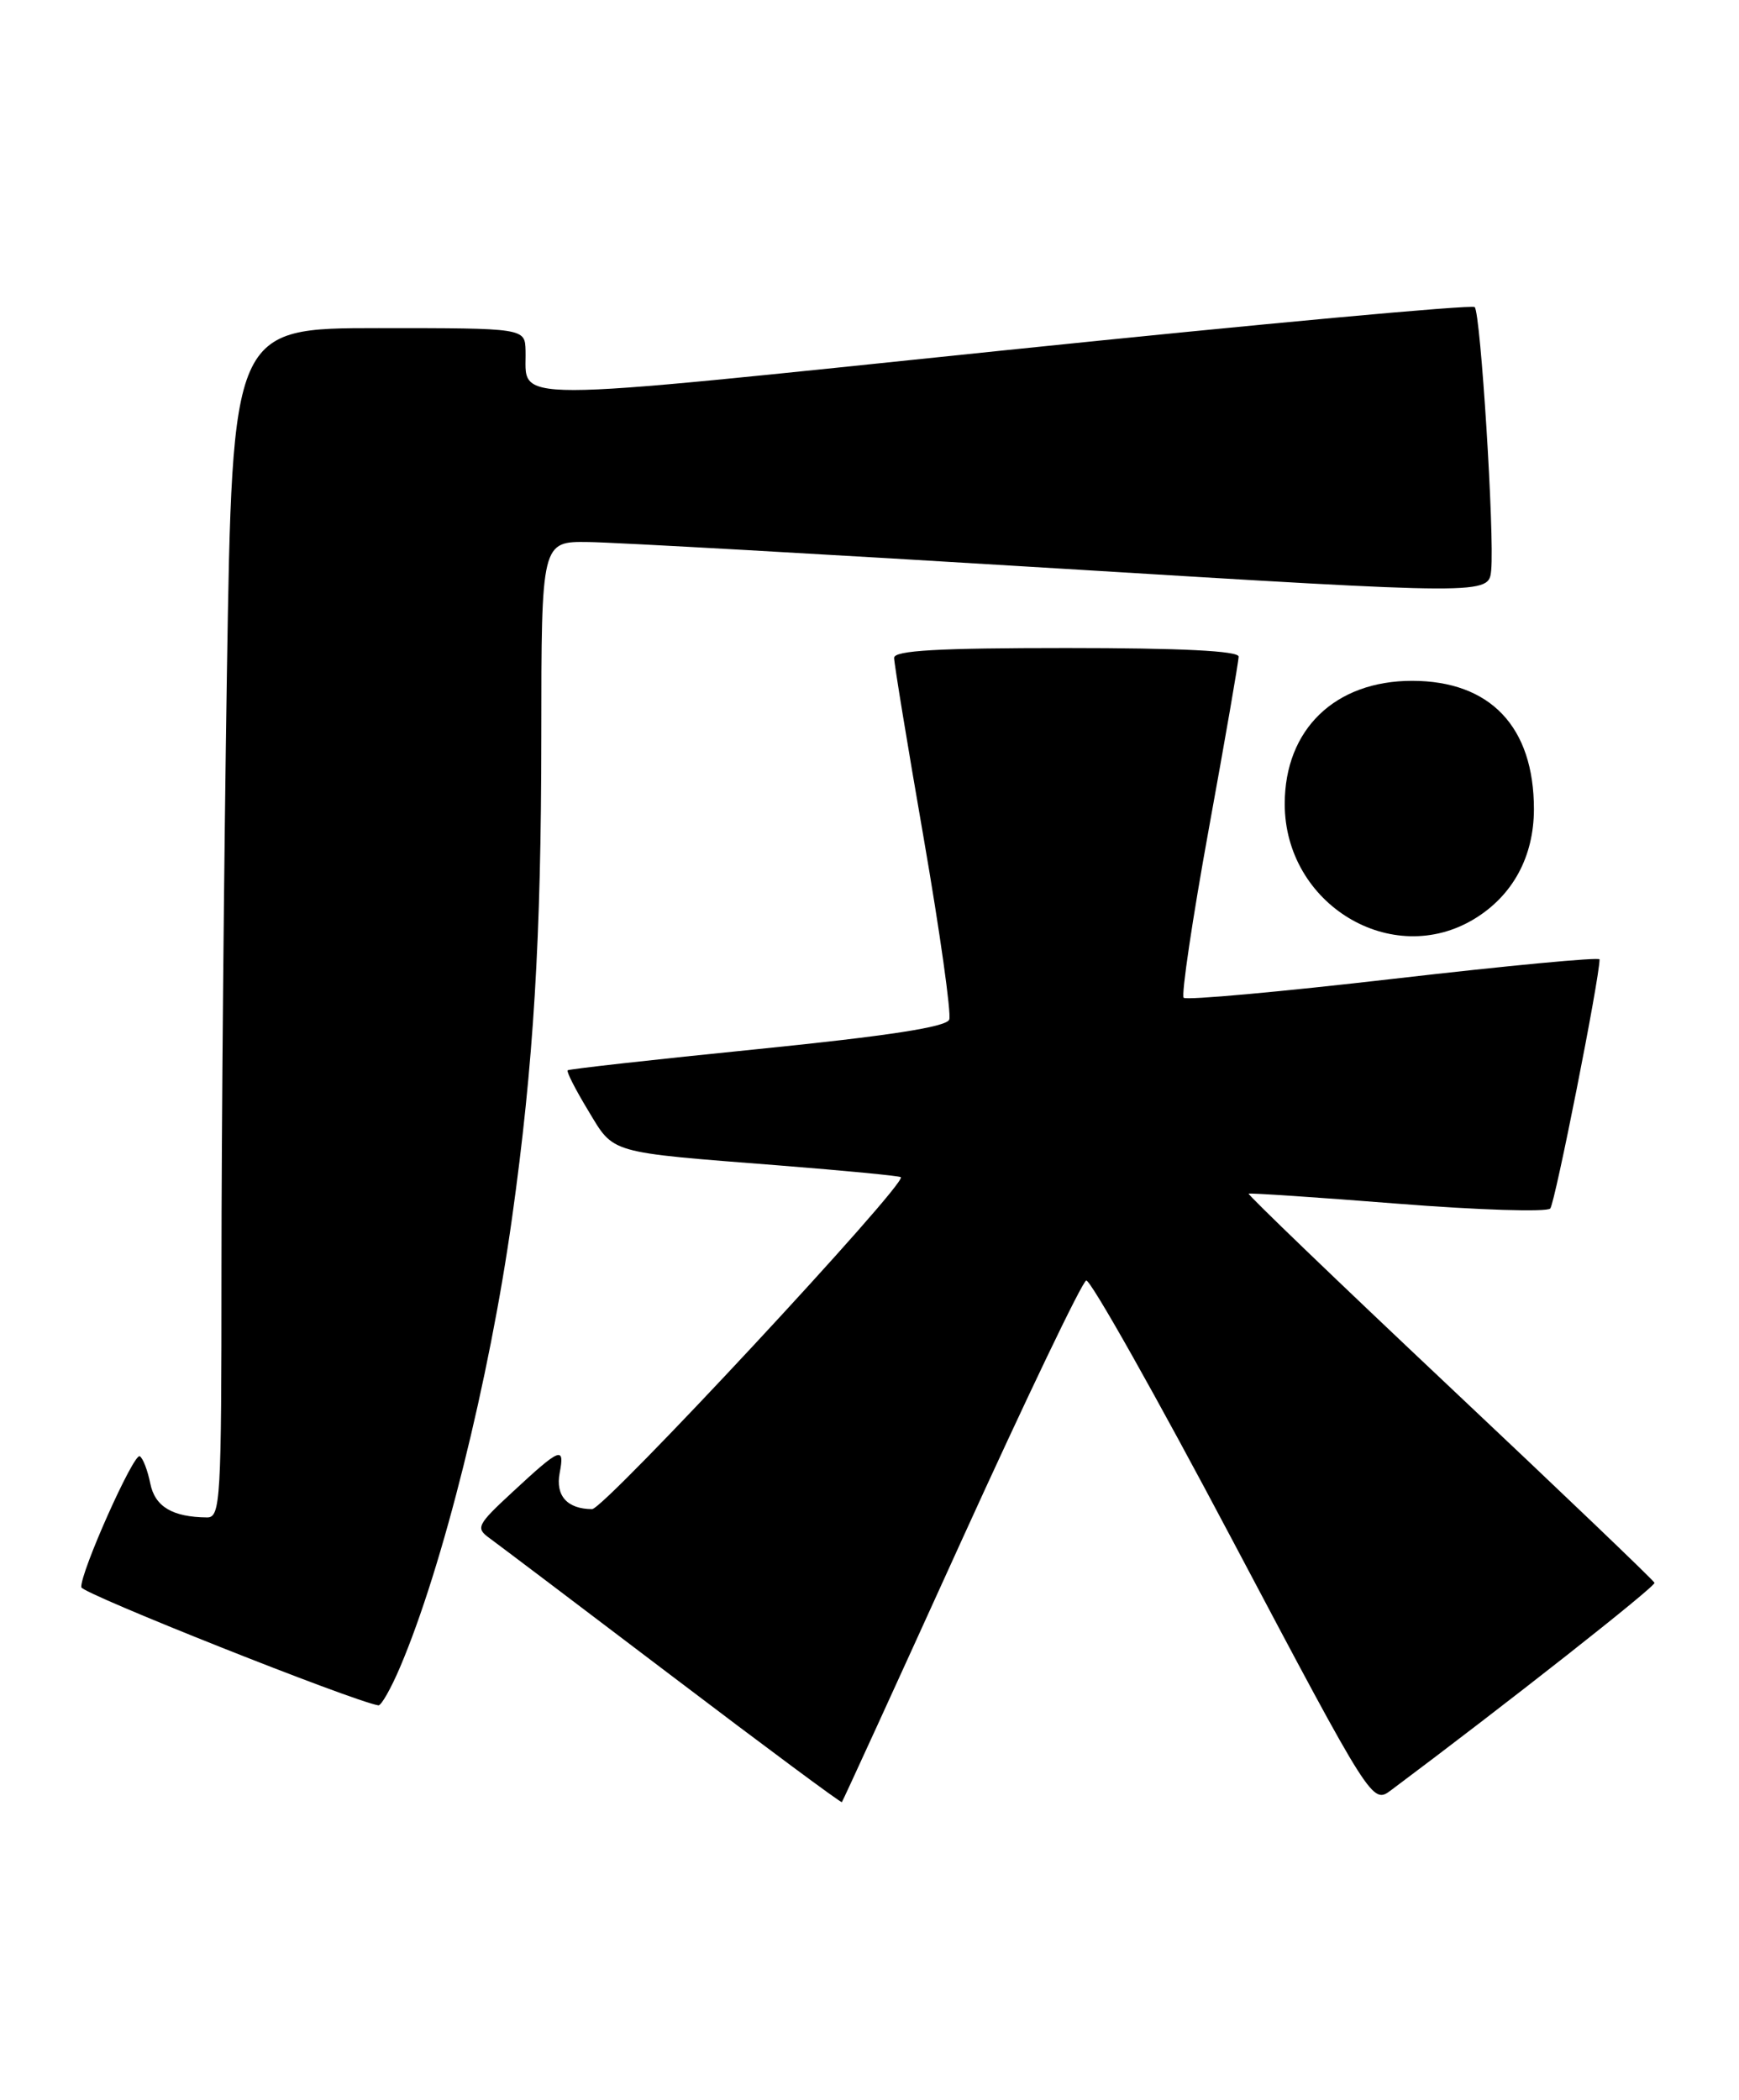 <?xml version="1.0" encoding="UTF-8" standalone="no"?>
<!DOCTYPE svg PUBLIC "-//W3C//DTD SVG 1.1//EN" "http://www.w3.org/Graphics/SVG/1.1/DTD/svg11.dtd" >
<svg xmlns="http://www.w3.org/2000/svg" xmlns:xlink="http://www.w3.org/1999/xlink" version="1.1" viewBox="0 0 212 256">
 <g >
 <path fill="currentColor"
d=" M 117.16 187.95 C 125.05 170.60 131.91 156.27 132.42 156.11 C 132.92 155.95 140.98 170.25 150.31 187.89 C 167.29 219.96 167.29 219.96 169.60 218.23 C 183.67 207.71 201.86 193.39 201.70 192.96 C 201.59 192.66 190.35 181.91 176.72 169.07 C 163.09 156.23 152.07 145.63 152.22 145.52 C 152.37 145.42 160.54 145.96 170.37 146.74 C 180.20 147.52 188.58 147.78 188.99 147.33 C 189.57 146.68 195.01 119.22 195.00 116.96 C 195.00 116.66 183.72 117.73 169.94 119.32 C 156.16 120.91 144.62 121.96 144.30 121.64 C 143.99 121.32 145.36 112.07 147.36 101.08 C 149.36 90.09 151.00 80.63 151.00 80.05 C 151.00 79.35 144.01 79.00 130.00 79.00 C 114.32 79.00 109.00 79.30 109.00 80.20 C 109.00 80.86 110.62 90.76 112.61 102.20 C 114.59 113.65 115.99 123.59 115.72 124.30 C 115.37 125.20 108.38 126.28 92.36 127.90 C 79.79 129.16 69.37 130.33 69.20 130.48 C 69.04 130.64 70.16 132.84 71.70 135.38 C 74.91 140.70 73.95 140.43 95.00 142.08 C 102.97 142.71 109.64 143.35 109.82 143.51 C 110.62 144.25 73.65 184.00 72.18 183.98 C 69.14 183.96 67.70 182.34 68.23 179.57 C 68.86 176.26 68.33 176.47 62.53 181.85 C 58.15 185.90 57.96 186.28 59.67 187.51 C 60.67 188.24 70.71 195.82 81.97 204.37 C 93.22 212.91 102.52 219.81 102.63 219.70 C 102.74 219.59 109.28 205.30 117.16 187.95 Z  M 48.77 203.25 C 53.96 191.07 59.66 168.19 62.42 148.50 C 65.05 129.74 65.98 114.41 65.99 89.75 C 66.00 66.00 66.00 66.00 71.75 66.08 C 74.91 66.12 100.90 67.58 129.50 69.33 C 181.50 72.51 181.50 72.51 181.79 69.51 C 182.20 65.22 180.50 38.17 179.78 37.44 C 179.44 37.11 153.60 39.49 122.34 42.72 C 60.17 49.15 64.23 49.15 64.07 42.75 C 64.00 40.00 64.00 40.00 46.16 40.00 C 28.33 40.00 28.33 40.00 27.66 82.16 C 27.30 105.35 27.00 137.98 27.00 154.66 C 27.00 182.89 26.88 185.00 25.25 184.99 C 21.02 184.95 18.89 183.68 18.32 180.85 C 18.00 179.26 17.43 177.76 17.04 177.53 C 16.31 177.08 9.77 191.74 9.91 193.50 C 9.97 194.26 43.02 207.40 46.13 207.90 C 46.47 207.95 47.66 205.86 48.77 203.25 Z  M 179.76 112.01 C 184.43 109.16 186.99 104.43 187.00 98.65 C 187.00 88.61 181.69 83.01 172.15 83.00 C 162.75 83.00 156.62 88.92 156.62 98.01 C 156.62 110.25 169.68 118.15 179.76 112.01 Z "/>
</g>
</svg>